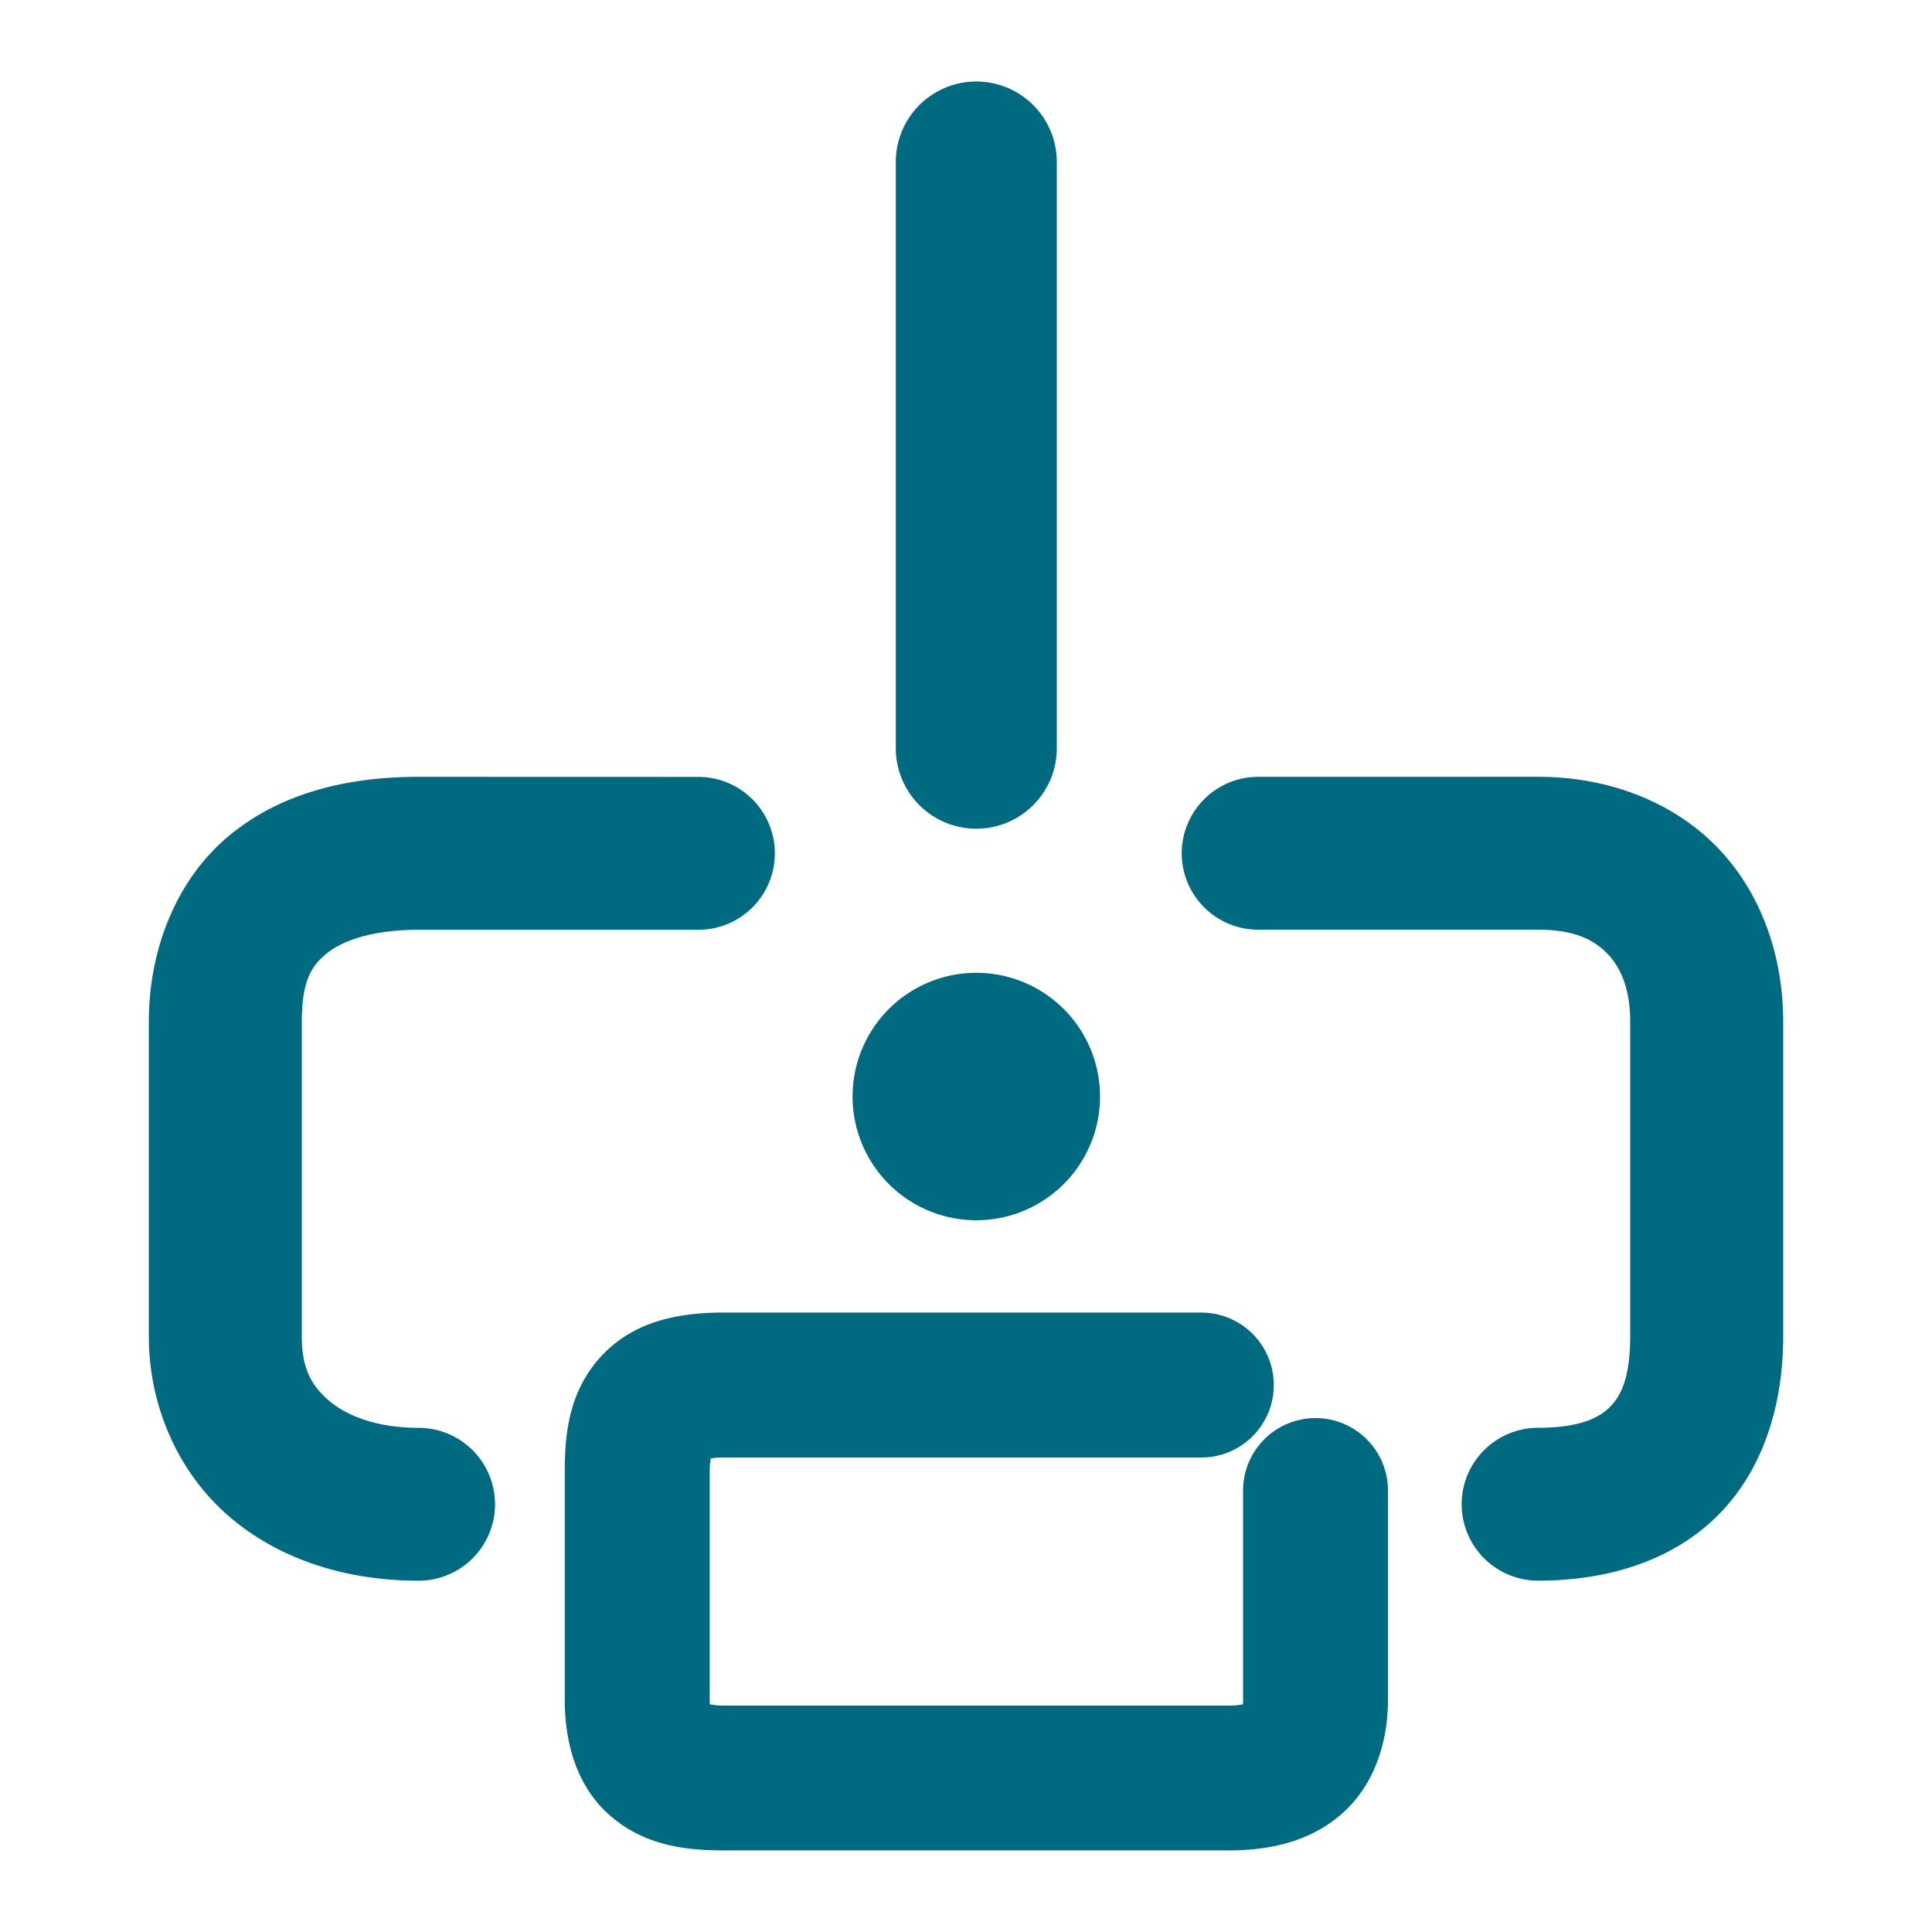 <svg xmlns="http://www.w3.org/2000/svg" width="48" height="48">
	<path d="m 24.256,2.025 a 2,2 0 0 0 -2,2 v 14.564 a 2,2 0 0 0 2,2 2,2 0 0 0 2,-2 V 4.025 a 2,2 0 0 0 -2,-2 z m -13.857,17.275 c -1.705,0 -3.356,0.369 -4.66,1.424 -1.304,1.055 -2.041,2.783 -2.041,4.666 v 7.812 c 0,1.782 0.768,3.436 2.027,4.502 1.26,1.066 2.916,1.568 4.674,1.568 a 1.9,1.9 0 0 0 1.9,-1.9 1.9,1.9 0 0 0 -1.9,-1.898 c -1.034,0 -1.776,-0.295 -2.219,-0.67 C 7.737,34.43 7.498,33.996 7.498,33.203 v -7.812 c 0,-1.032 0.243,-1.399 0.629,-1.711 0.386,-0.312 1.135,-0.58 2.271,-0.58 h 6.953 a 1.9,1.9 0 0 0 1.9,-1.898 1.9,1.9 0 0 0 -1.9,-1.9 z m 20.861,0 a 1.9,1.9 0 0 0 -1.9,1.9 1.9,1.9 0 0 0 1.9,1.898 h 6.953 c 0.911,0 1.392,0.254 1.723,0.598 0.331,0.343 0.566,0.869 0.566,1.693 v 7.812 c 0,1.05 -0.244,1.504 -0.518,1.77 -0.273,0.266 -0.765,0.502 -1.771,0.502 a 1.9,1.9 0 0 0 -1.898,1.898 1.9,1.9 0 0 0 1.898,1.9 c 1.661,0 3.266,-0.454 4.42,-1.576 1.154,-1.122 1.67,-2.754 1.67,-4.494 v -7.812 c 0,-1.619 -0.531,-3.189 -1.631,-4.33 -1.1,-1.141 -2.714,-1.76 -4.459,-1.76 z m -7.004,4.869 a 3.075,3.075 0 0 0 -3.074,3.074 3.075,3.075 0 0 0 3.074,3.074 3.075,3.075 0 0 0 3.074,-3.074 3.075,3.075 0 0 0 -3.074,-3.074 z m -6.26,8.441 c -1.066,0 -2.2,0.18 -3.031,1.057 -0.831,0.877 -0.934,1.95 -0.934,2.904 v 5.658 c 0,0.978 0.251,2.109 1.113,2.867 0.862,0.758 1.884,0.877 2.852,0.877 H 30.531 c 1.017,0 2.069,-0.221 2.873,-0.971 0.804,-0.75 1.08,-1.832 1.08,-2.773 V 37.031 a 1.8,1.8 0 0 0 -1.801,-1.799 1.8,1.8 0 0 0 -1.799,1.799 v 5.199 c 6e-6,0.082 -0.002,0.074 -0.004,0.111 -0.07,0.014 -0.149,0.033 -0.35,0.033 H 17.996 c -0.203,0 -0.272,-0.017 -0.361,-0.031 -0.002,-0.048 -0.002,-0.028 -0.002,-0.113 v -5.658 c 0,-0.2 0.014,-0.253 0.025,-0.338 0.082,-0.011 0.127,-0.023 0.338,-0.023 h 11.85 a 1.8,1.8 0 0 0 1.801,-1.799 1.8,1.8 0 0 0 -1.801,-1.801 z" fill="#006A80"/>
</svg>

